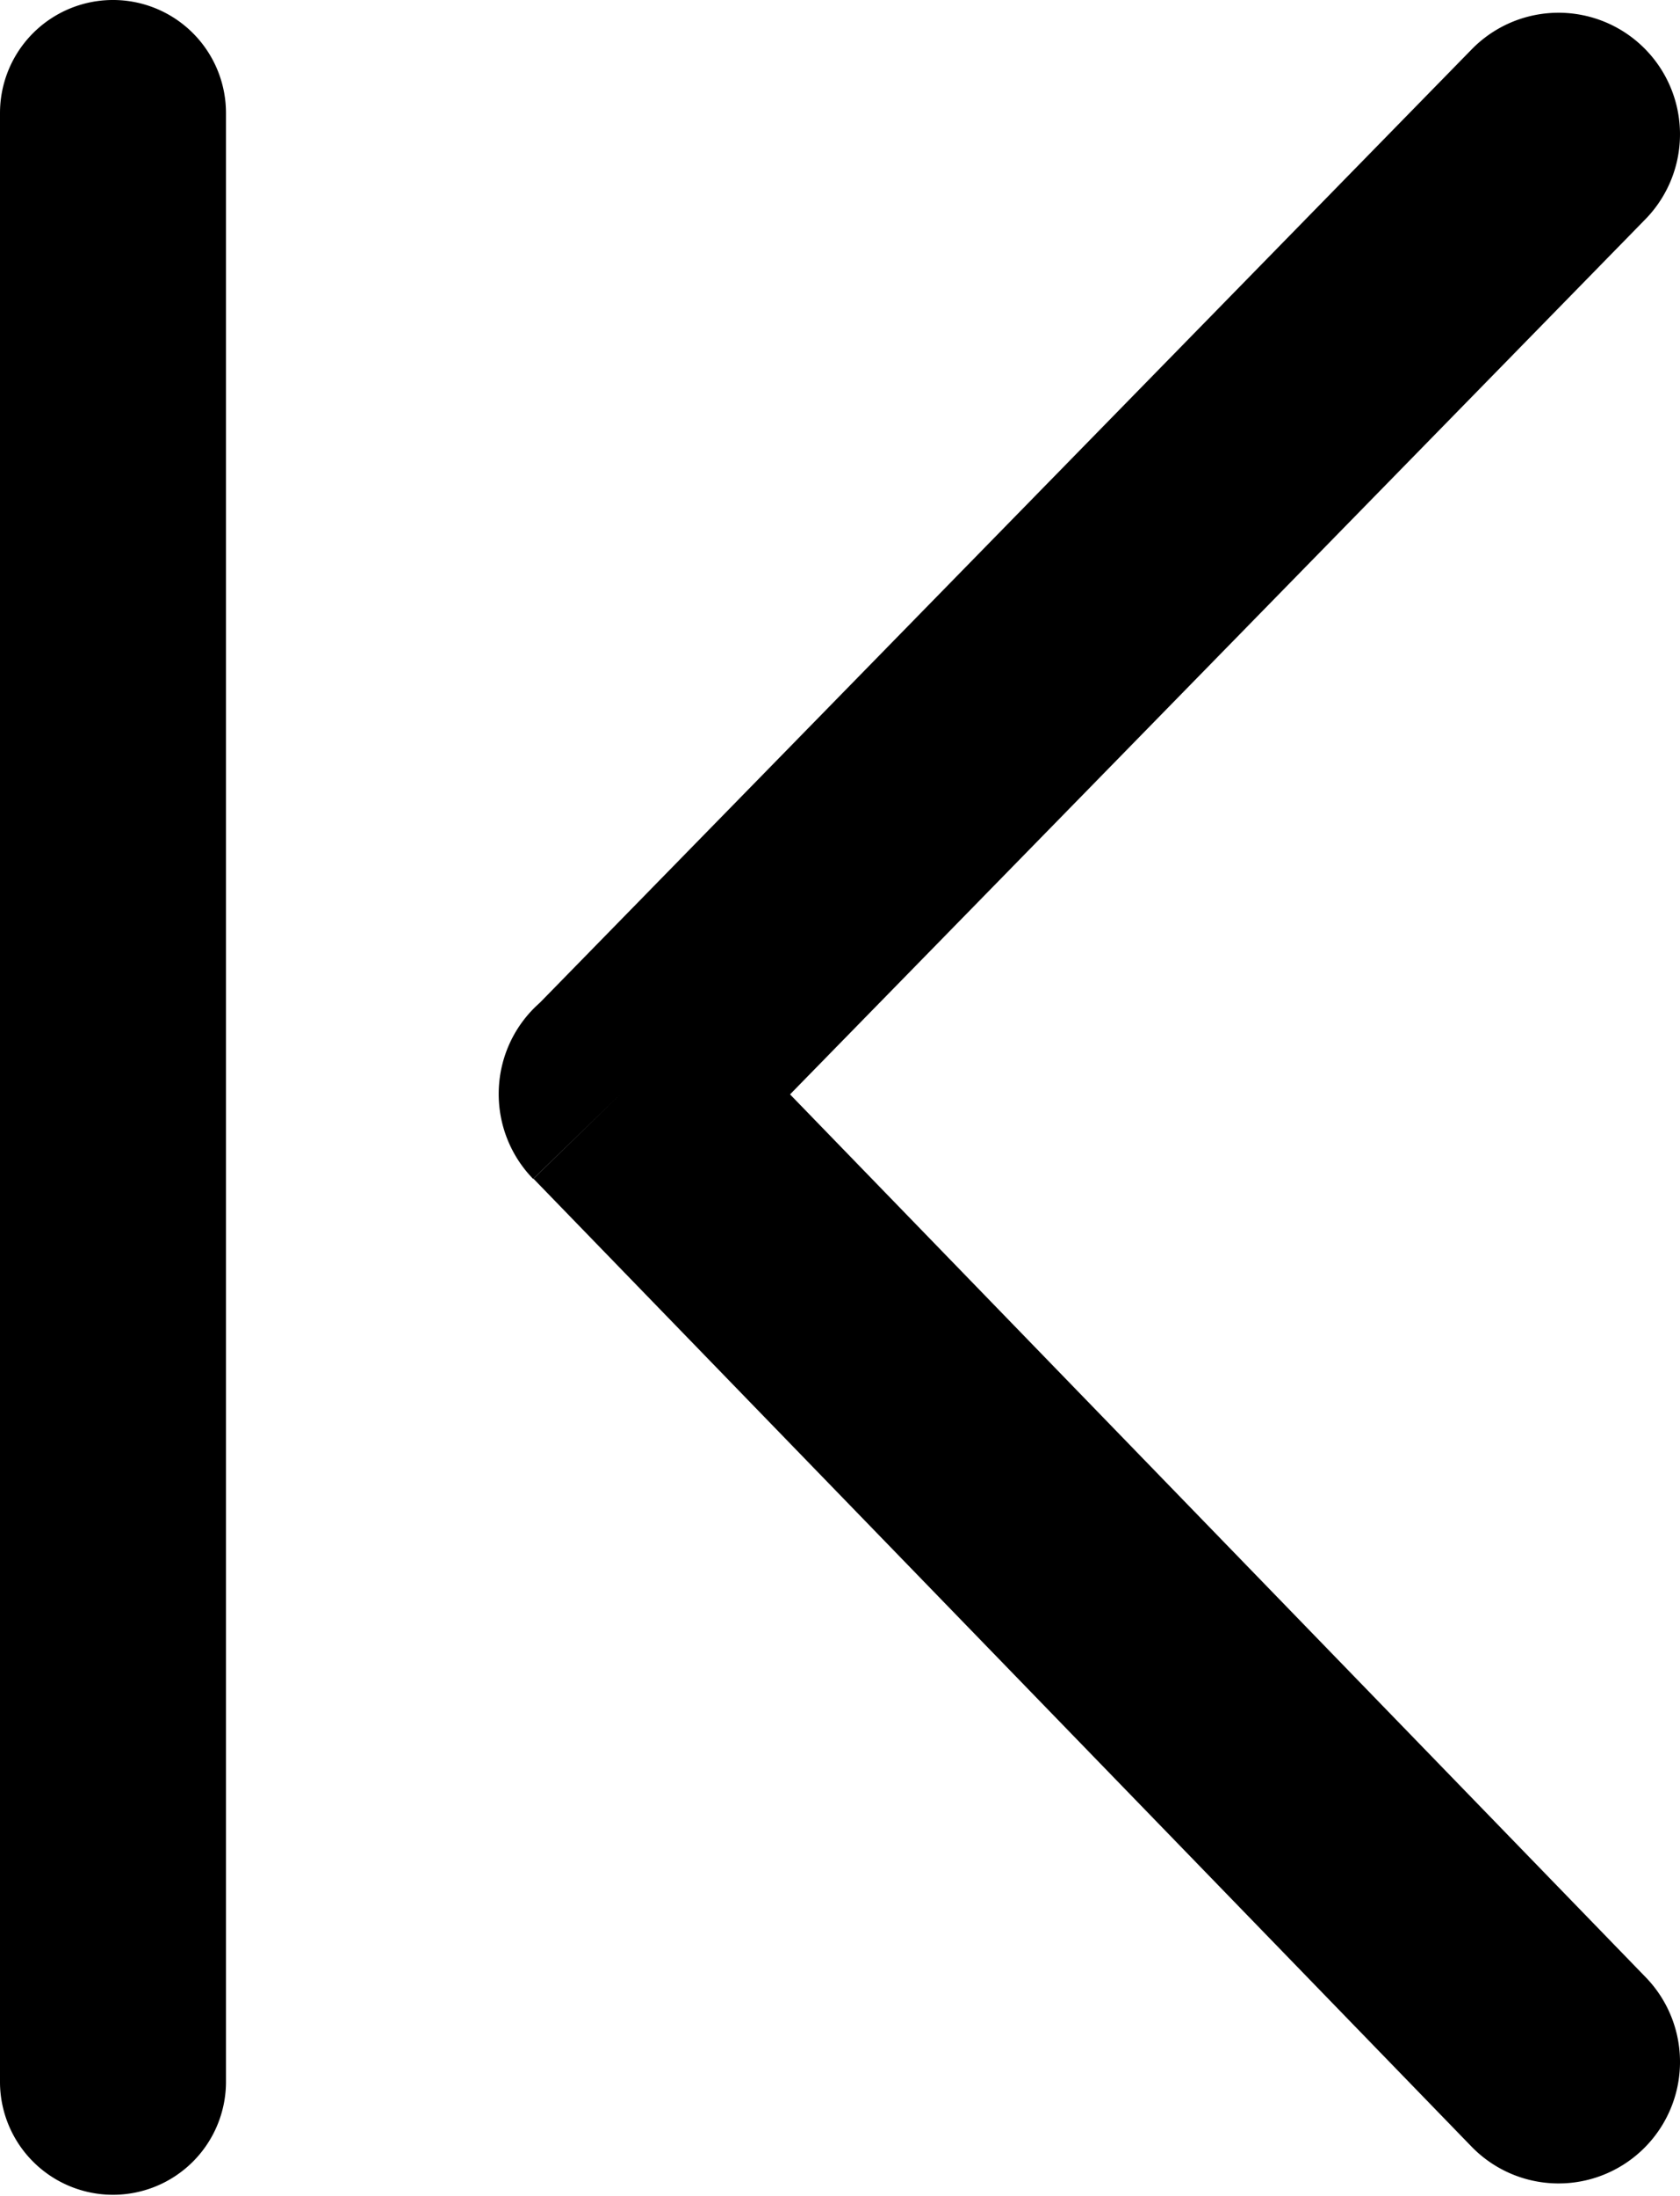 <svg xmlns="http://www.w3.org/2000/svg" width="94.051" height="122.879" xml:space="preserve"><path d="M92.125 110.623a6.799 6.799 0 0 1-.135 9.618 6.792 6.792 0 0 1-9.611-.137L29.865 65.95l4.875-4.737-4.895 4.747c-2.623-2.705-2.56-7.024.146-9.644.081-.076.159-.148.239-.22L82.377 2.774a6.796 6.796 0 0 1 9.613-.137 6.8 6.8 0 0 1 .135 9.618L44.229 61.232l47.896 49.391zM12.651 6.325A6.325 6.325 0 0 0 0 6.325v110.229a6.326 6.326 0 0 0 12.651 0V6.325z"/></svg>